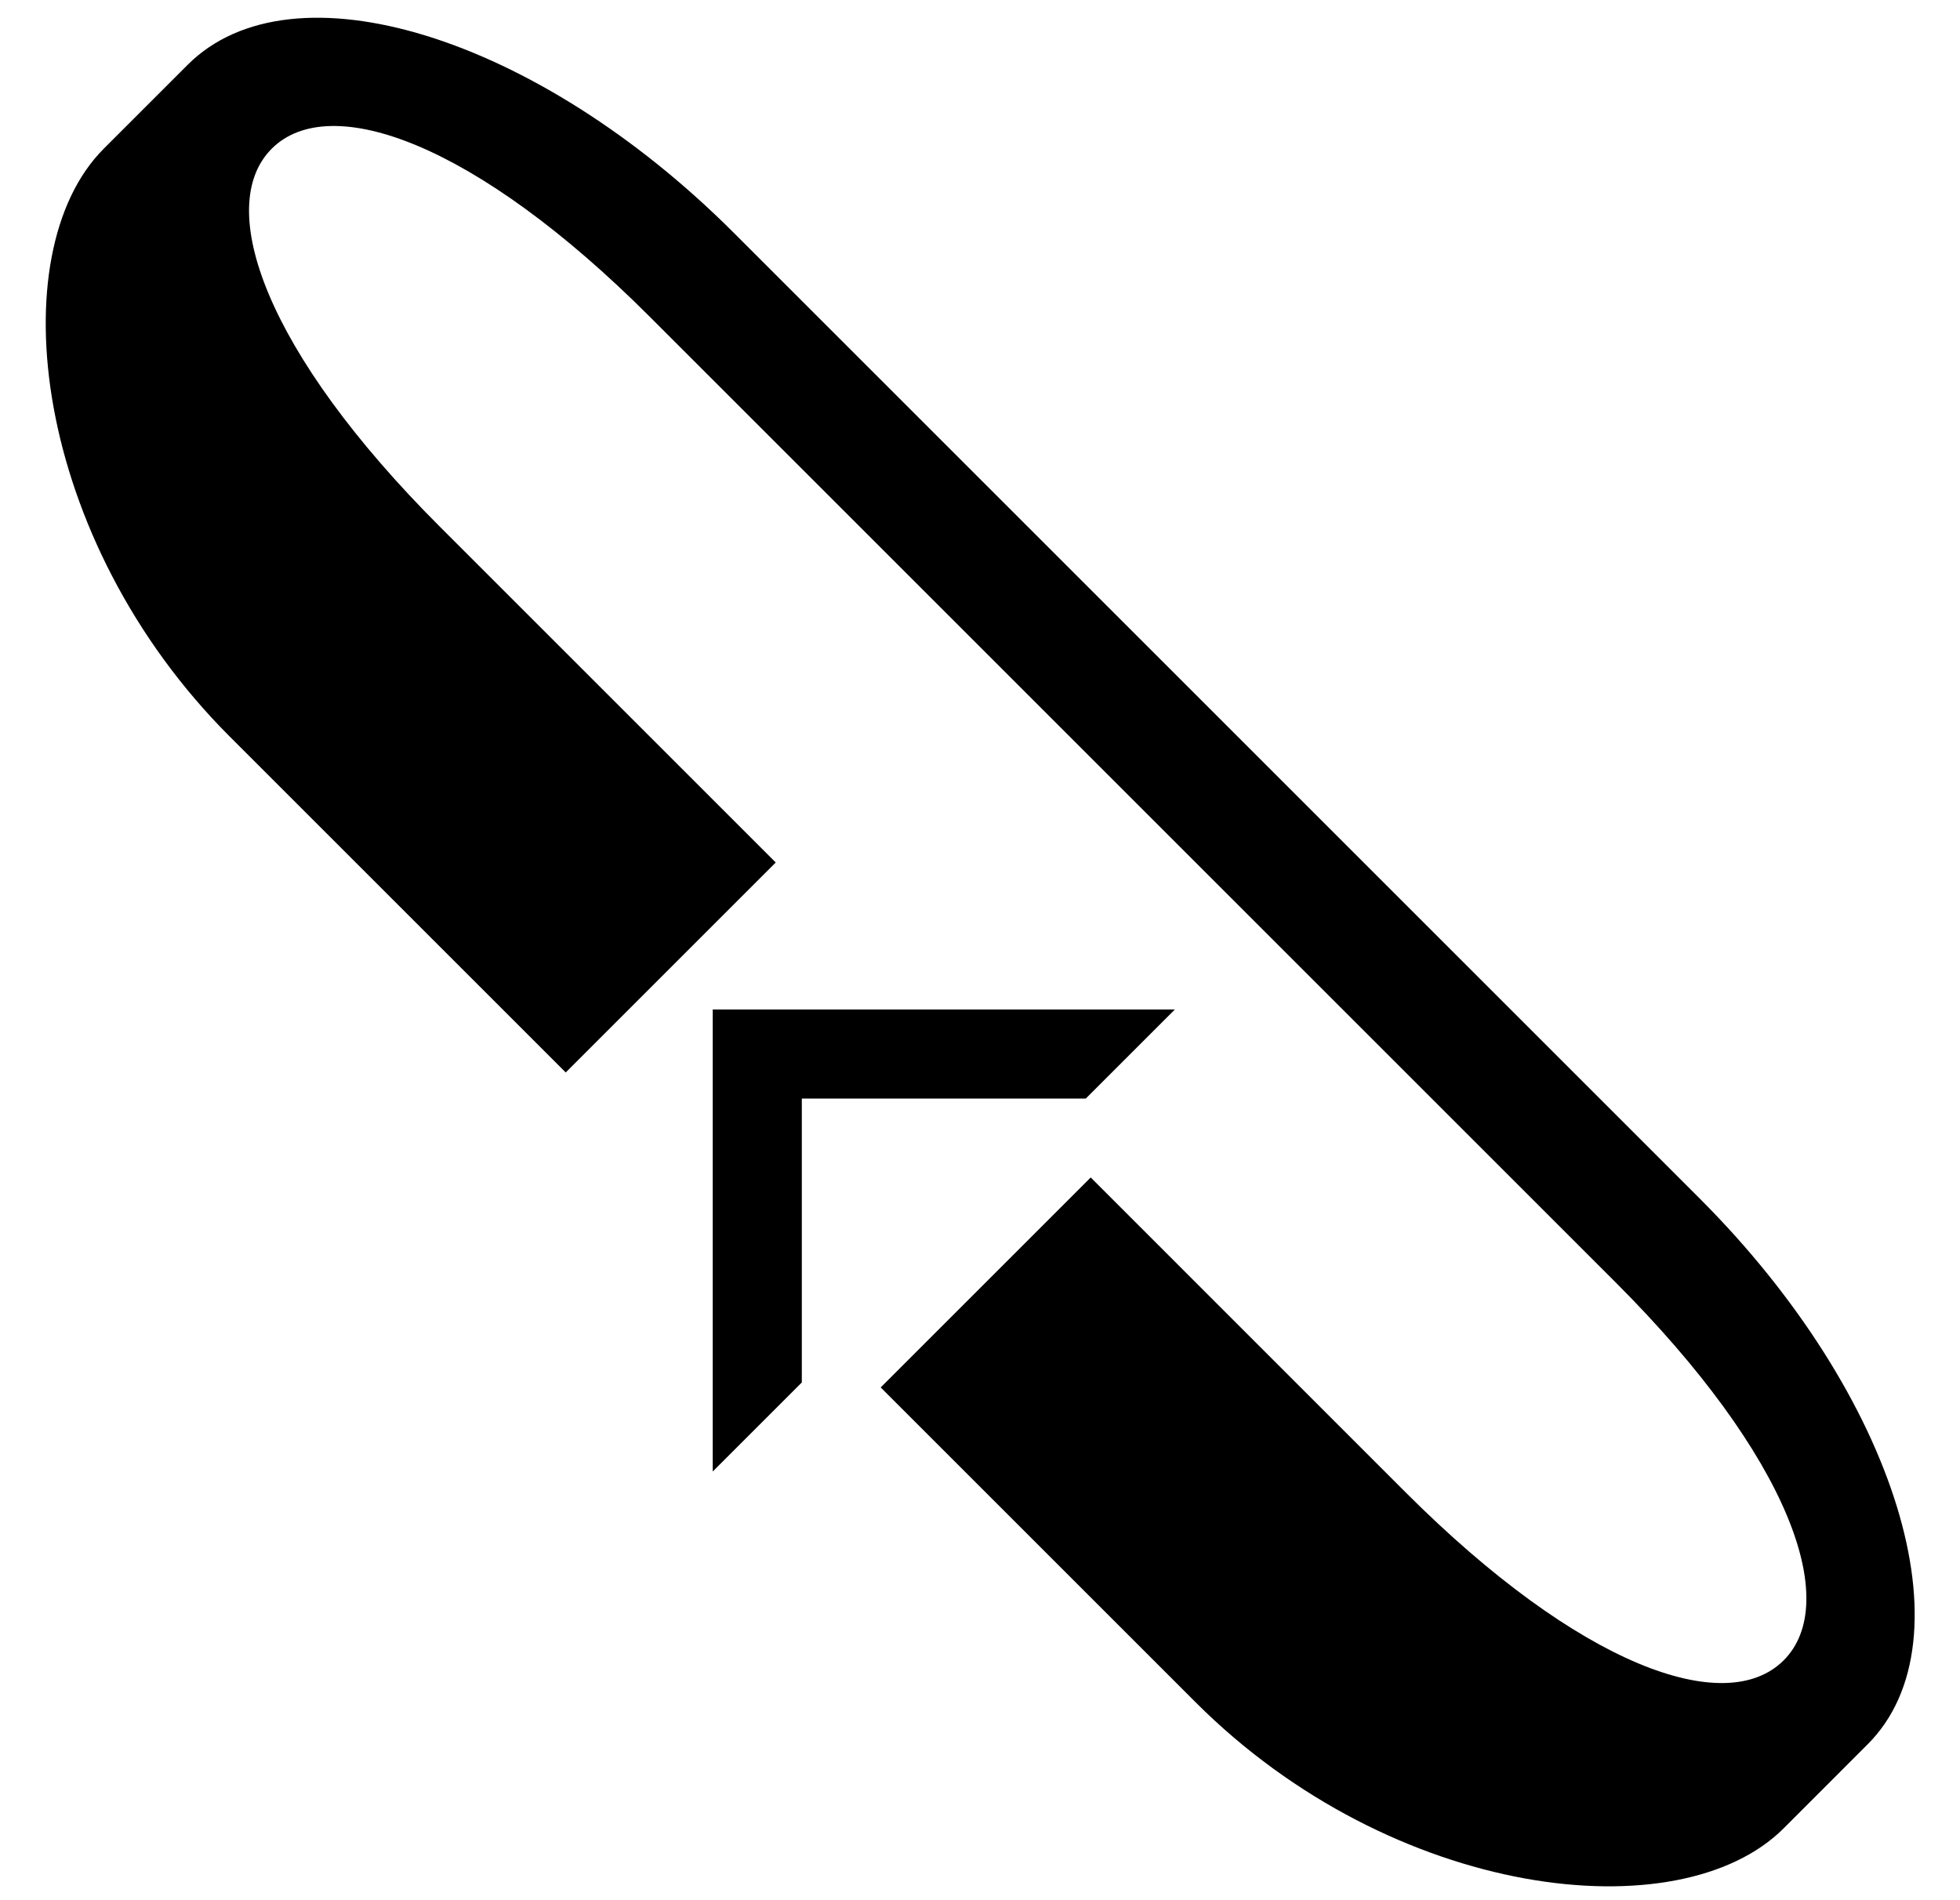 <svg xmlns="http://www.w3.org/2000/svg" version="1.0" width="33" height="32"><path d="M19.781 17l-1.5 1.5H13.5v4.781l-1.5 1.5V17h7.781z"/><path d="M3.161 1.09C4.92-.667 9.034.6 12.354 3.92l16.263 16.263c3.32 3.32 4.586 7.435 2.828 9.192l-1.414 1.415c-1.757 1.757-6.58 1.198-9.9-2.122l-5.303-5.303 3.536-3.536 5.303 5.304c2.93 2.929 5.388 3.804 6.364 2.828.977-.976.1-3.435-2.828-6.364L10.939 5.333C8.01 2.403 5.552 1.528 4.575 2.504c-.976.977-.1 3.435 2.829 6.364l5.657 5.657-3.536 3.536-5.657-5.657c-3.32-3.32-3.878-8.142-2.121-9.9L3.161 1.09z"/></svg>